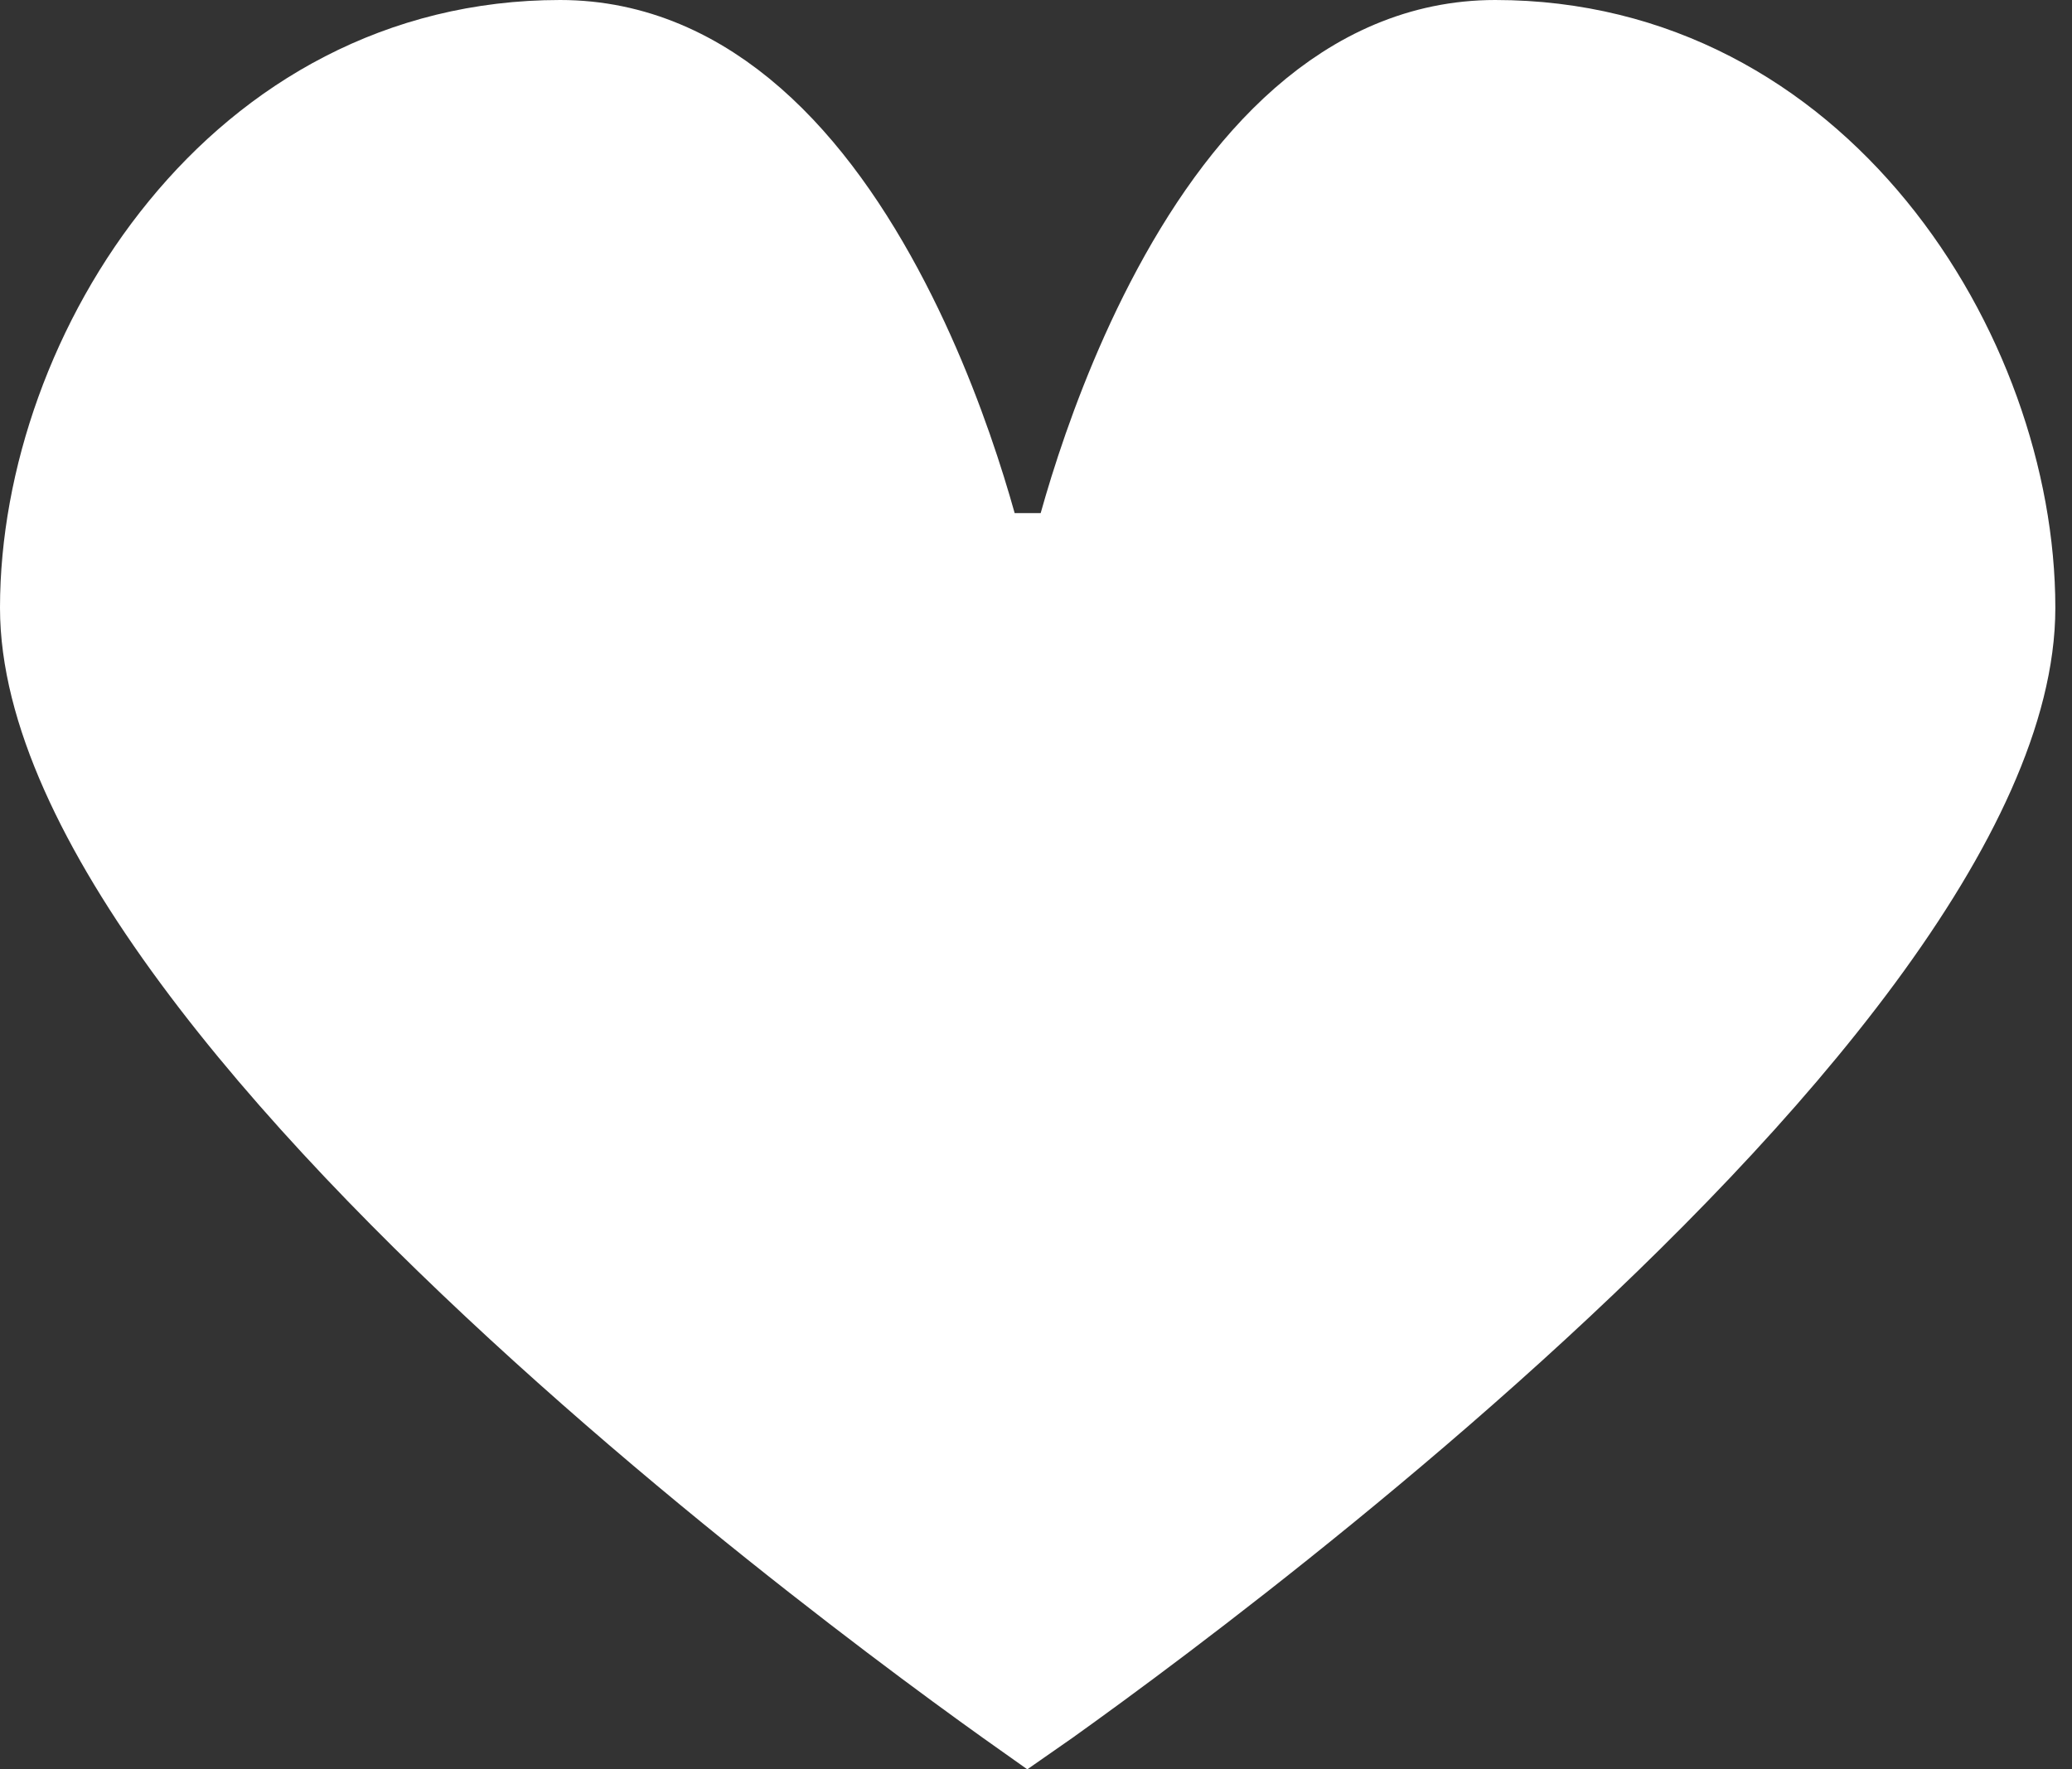 <svg width="48" height="41" viewBox="0 0 48 41" fill="none" xmlns="http://www.w3.org/2000/svg">
<rect x="0" y="0" width="48" height="41" fill="#333333" stroke="none"/>
<path d="M23.958 39.06C23.906 39.098 23.856 39.134 23.807 39.168C23.759 39.134 23.708 39.098 23.656 39.06C23.015 38.602 22.096 37.934 20.993 37.098C18.784 35.425 15.844 33.089 12.911 30.429C9.97 27.763 7.075 24.808 4.927 21.897C2.741 18.936 1.5 16.25 1.5 14.084C1.5 11.255 2.595 8.068 4.612 5.606C6.607 3.168 9.449 1.5 12.976 1.5C16.119 1.5 18.447 4.045 20.098 7.232C20.893 8.765 21.457 10.313 21.822 11.486C22.004 12.069 22.135 12.554 22.22 12.889C22.262 13.056 22.293 13.186 22.312 13.272C22.322 13.314 22.329 13.346 22.334 13.366L22.338 13.387L22.339 13.39L22.339 13.39C22.339 13.39 22.339 13.39 22.341 13.39L25.273 13.39C25.275 13.391 25.275 13.391 25.275 13.391L25.275 13.39L25.276 13.387L25.28 13.367C25.285 13.347 25.292 13.315 25.302 13.272C25.321 13.186 25.352 13.057 25.394 12.889C25.479 12.554 25.61 12.07 25.792 11.486C26.158 10.313 26.722 8.766 27.517 7.232C29.169 4.045 31.497 1.5 34.638 1.5C38.167 1.5 41.008 3.168 43.003 5.606C45.019 8.069 46.114 11.256 46.114 14.086C46.114 16.253 44.873 18.939 42.688 21.899C40.539 24.81 37.644 27.765 34.703 30.431C31.77 33.09 28.831 35.426 26.621 37.099C25.518 37.934 24.599 38.602 23.958 39.06Z" fill="white" stroke="white" stroke-width="3"/>
</svg>
